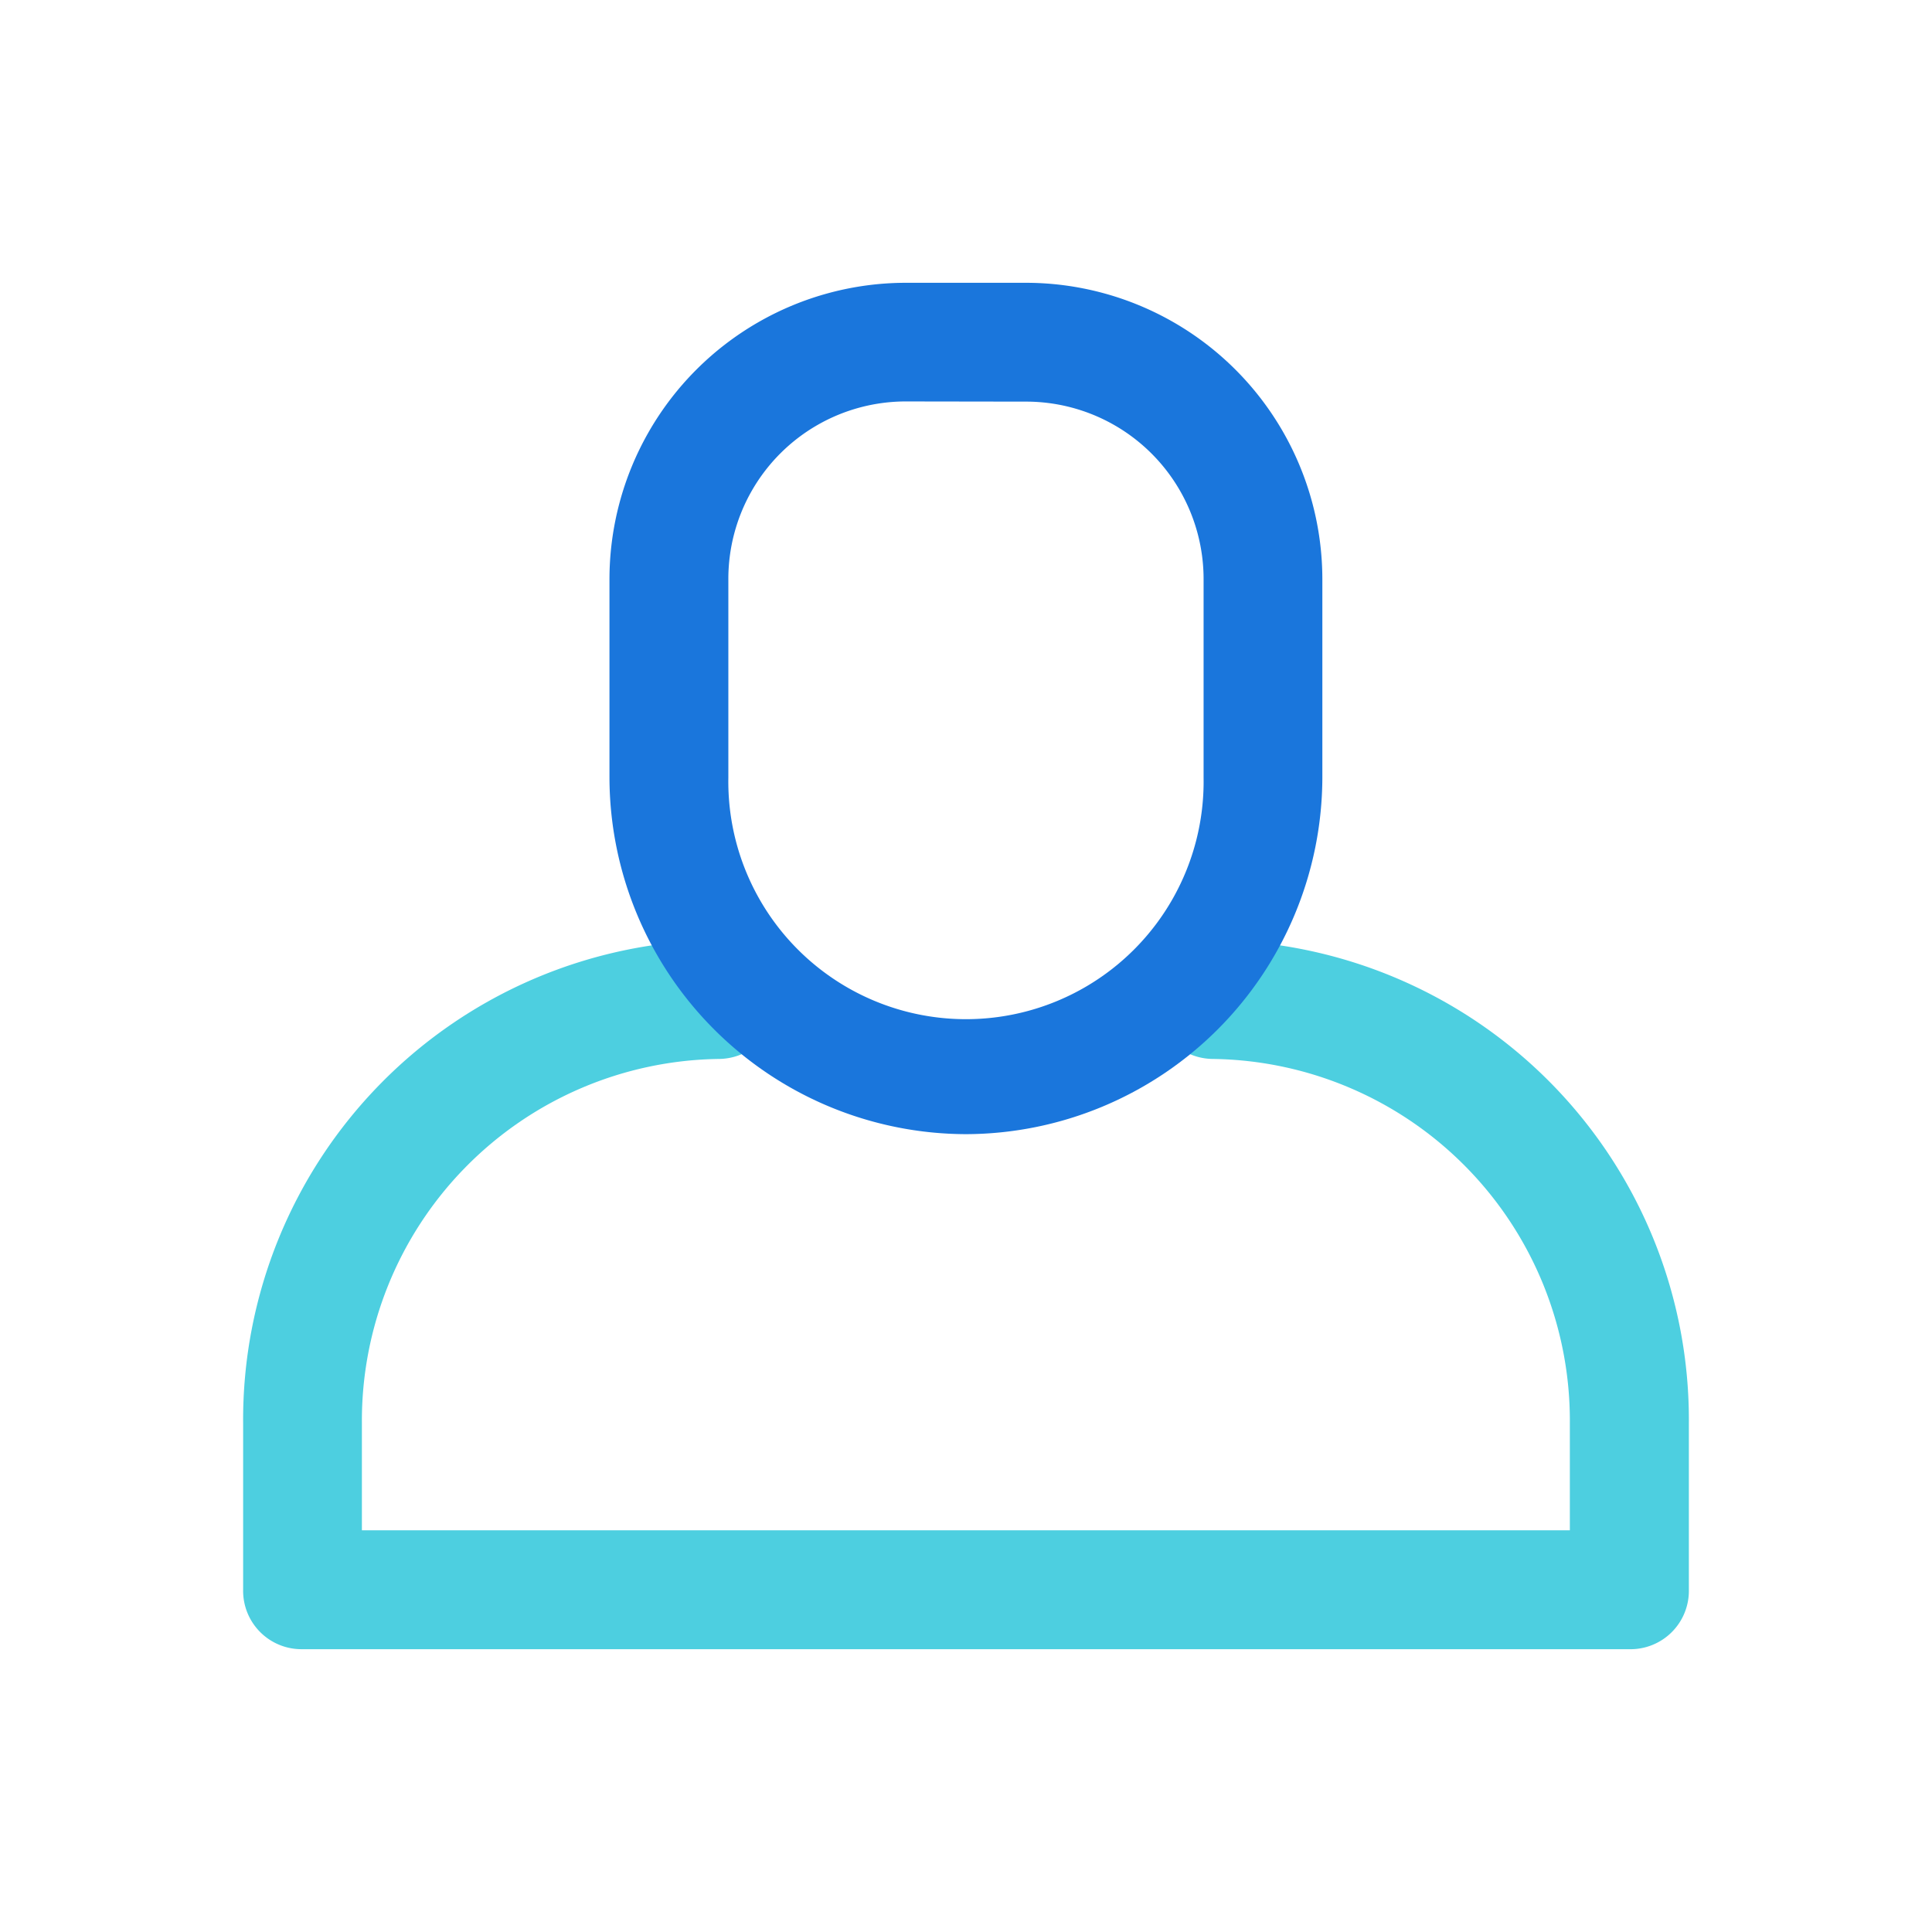 <svg xmlns="http://www.w3.org/2000/svg" width="280" height="280" style=""><rect width="100%" height="100%" fill="#333333" stroke="none"/><rect id="backgroundrect" width="100%" height="100%" x="0" y="0" fill="none" stroke="none" class="" style=""/><defs><style>.a{fill:#4dcfe0;}.b{fill:#1a76dc;}</style></defs><g class="currentLayer" style=""><title>Layer 1</title><rect fill="#ffffff" stroke-dashoffset="" fill-rule="nonzero" id="svg_4" x="0" y="0" width="280" height="280" style="color: rgb(74, 144, 214);" class=""/><g id="svg_1" class=""><path class="a" d="M236.105,239.013 H43.843 A8.459,8.459 0 0 1 35.237,230.398 V206.294 A69.516,69.516 0 0 1 104.112,136.25 a8.606,8.606 0 1 1 0,17.221 a52.433,52.433 0 0 0 -51.663,52.814 v15.498 h175.066 v-15.498 a52.433,52.433 0 0 0 -51.663,-52.814 a8.606,8.606 0 0 1 0,-17.221 A69.516,69.516 0 0 1 244.763,206.294 v24.104 A8.459,8.459 0 0 1 236.105,239.013 z" id="svg_2"/><path class="b" d="M139.991,164.371 a51.81,51.81 0 0 1 -51.663,-51.663 V84.033 a42.987,42.987 0 0 1 43.048,-43.048 h17.221 a42.987,42.987 0 0 1 43.048,43.048 v28.702 A51.81,51.81 0 0 1 139.991,164.371 zm-8.606,-106.191 a25.723,25.723 0 0 0 -25.827,25.827 v28.702 a34.442,34.442 0 1 0 68.875,0 V84.033 a25.723,25.723 0 0 0 -25.827,-25.827 z" id="svg_3"/></g></g></svg>